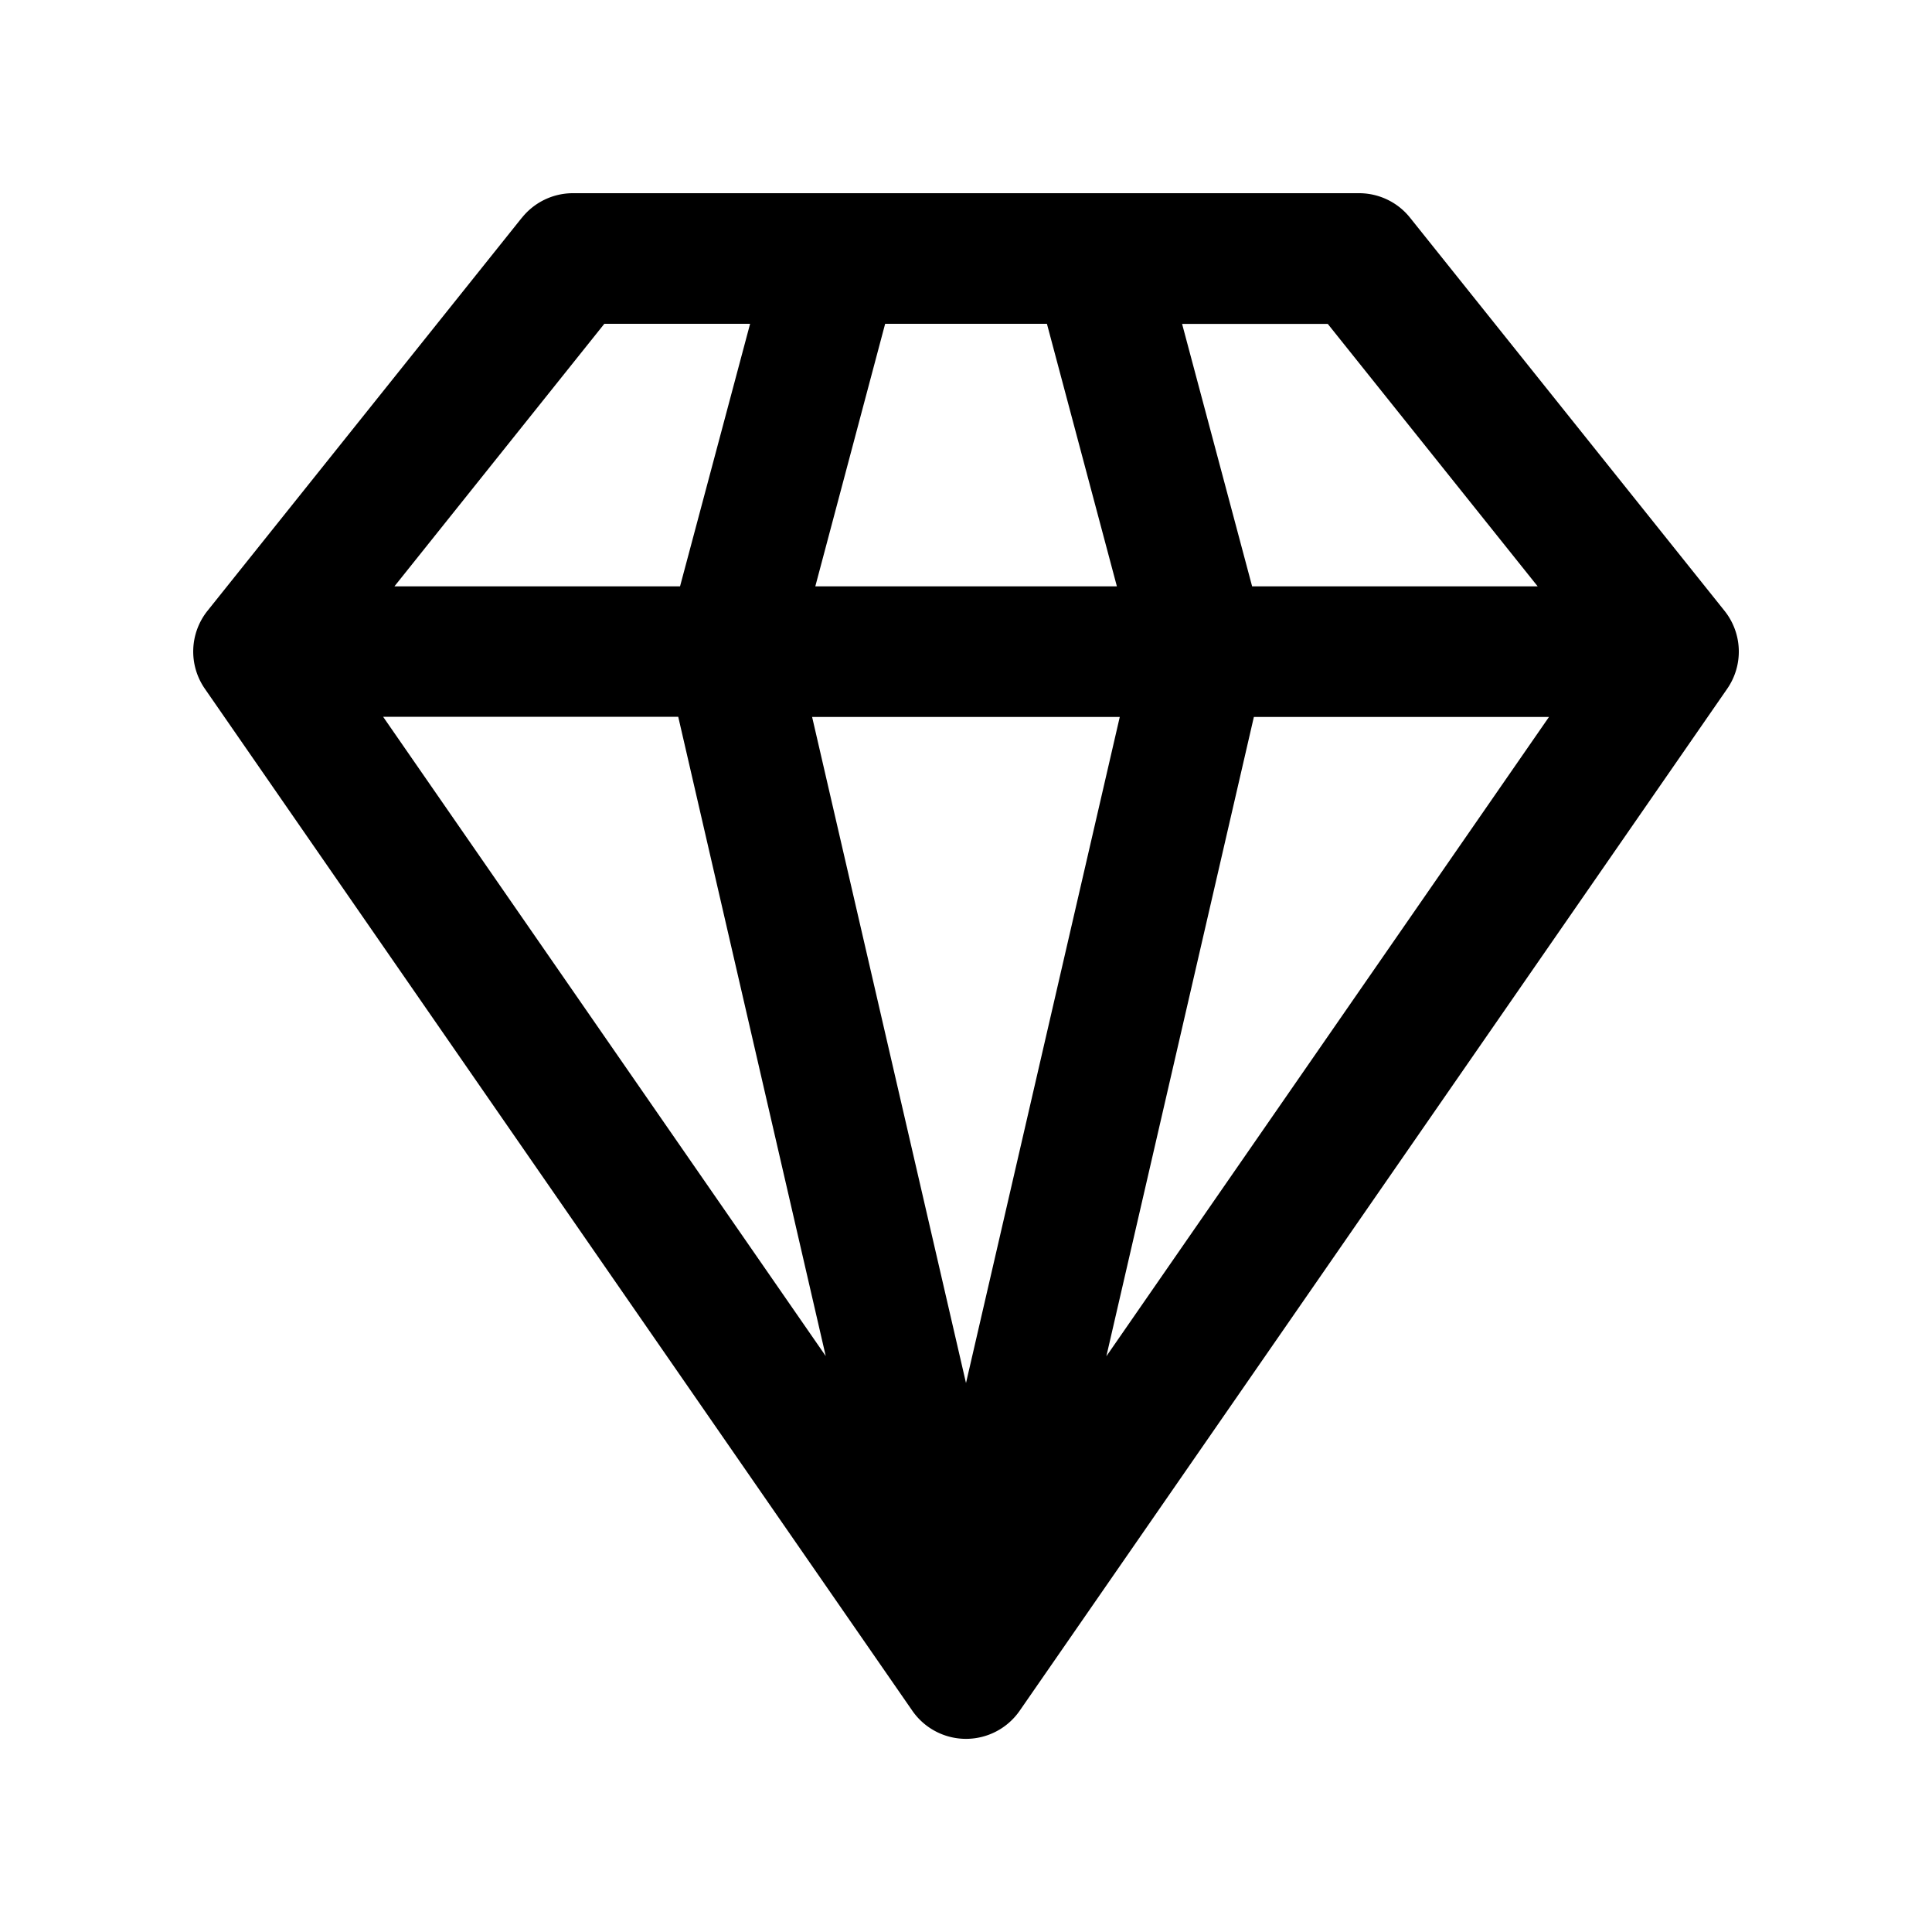 <svg xmlns="http://www.w3.org/2000/svg" width="20" height="20" fill="none" class="persona-icon" viewBox="0 0 20 20"><path fill="currentColor" fill-rule="evenodd" d="M5.403 2.254A.676.676 0 0 1 5.931 2h8.138c.205 0 .4.093.528.254l3.255 4.069a.676.676 0 0 1 .028.807l-7.324 10.579a.676.676 0 0 1-1.112 0L2.12 7.129a.676.676 0 0 1 .028-.806l3.255-4.07ZM3.966 7.42l4.582 6.618-1.527-6.618H3.966ZM7.04 6.069l.725-2.717H6.256L4.083 6.07h2.956m4.553 1.352H8.407L10 14.317l1.592-6.896m-.755-4.069H9.163L8.44 6.07h3.122l-.724-2.717m.615 10.687 4.582-6.618h-3.055l-1.527 6.618m1.509-7.97h2.956l-2.173-2.717h-1.508l.725 2.717" clip-rule="evenodd"/></svg>